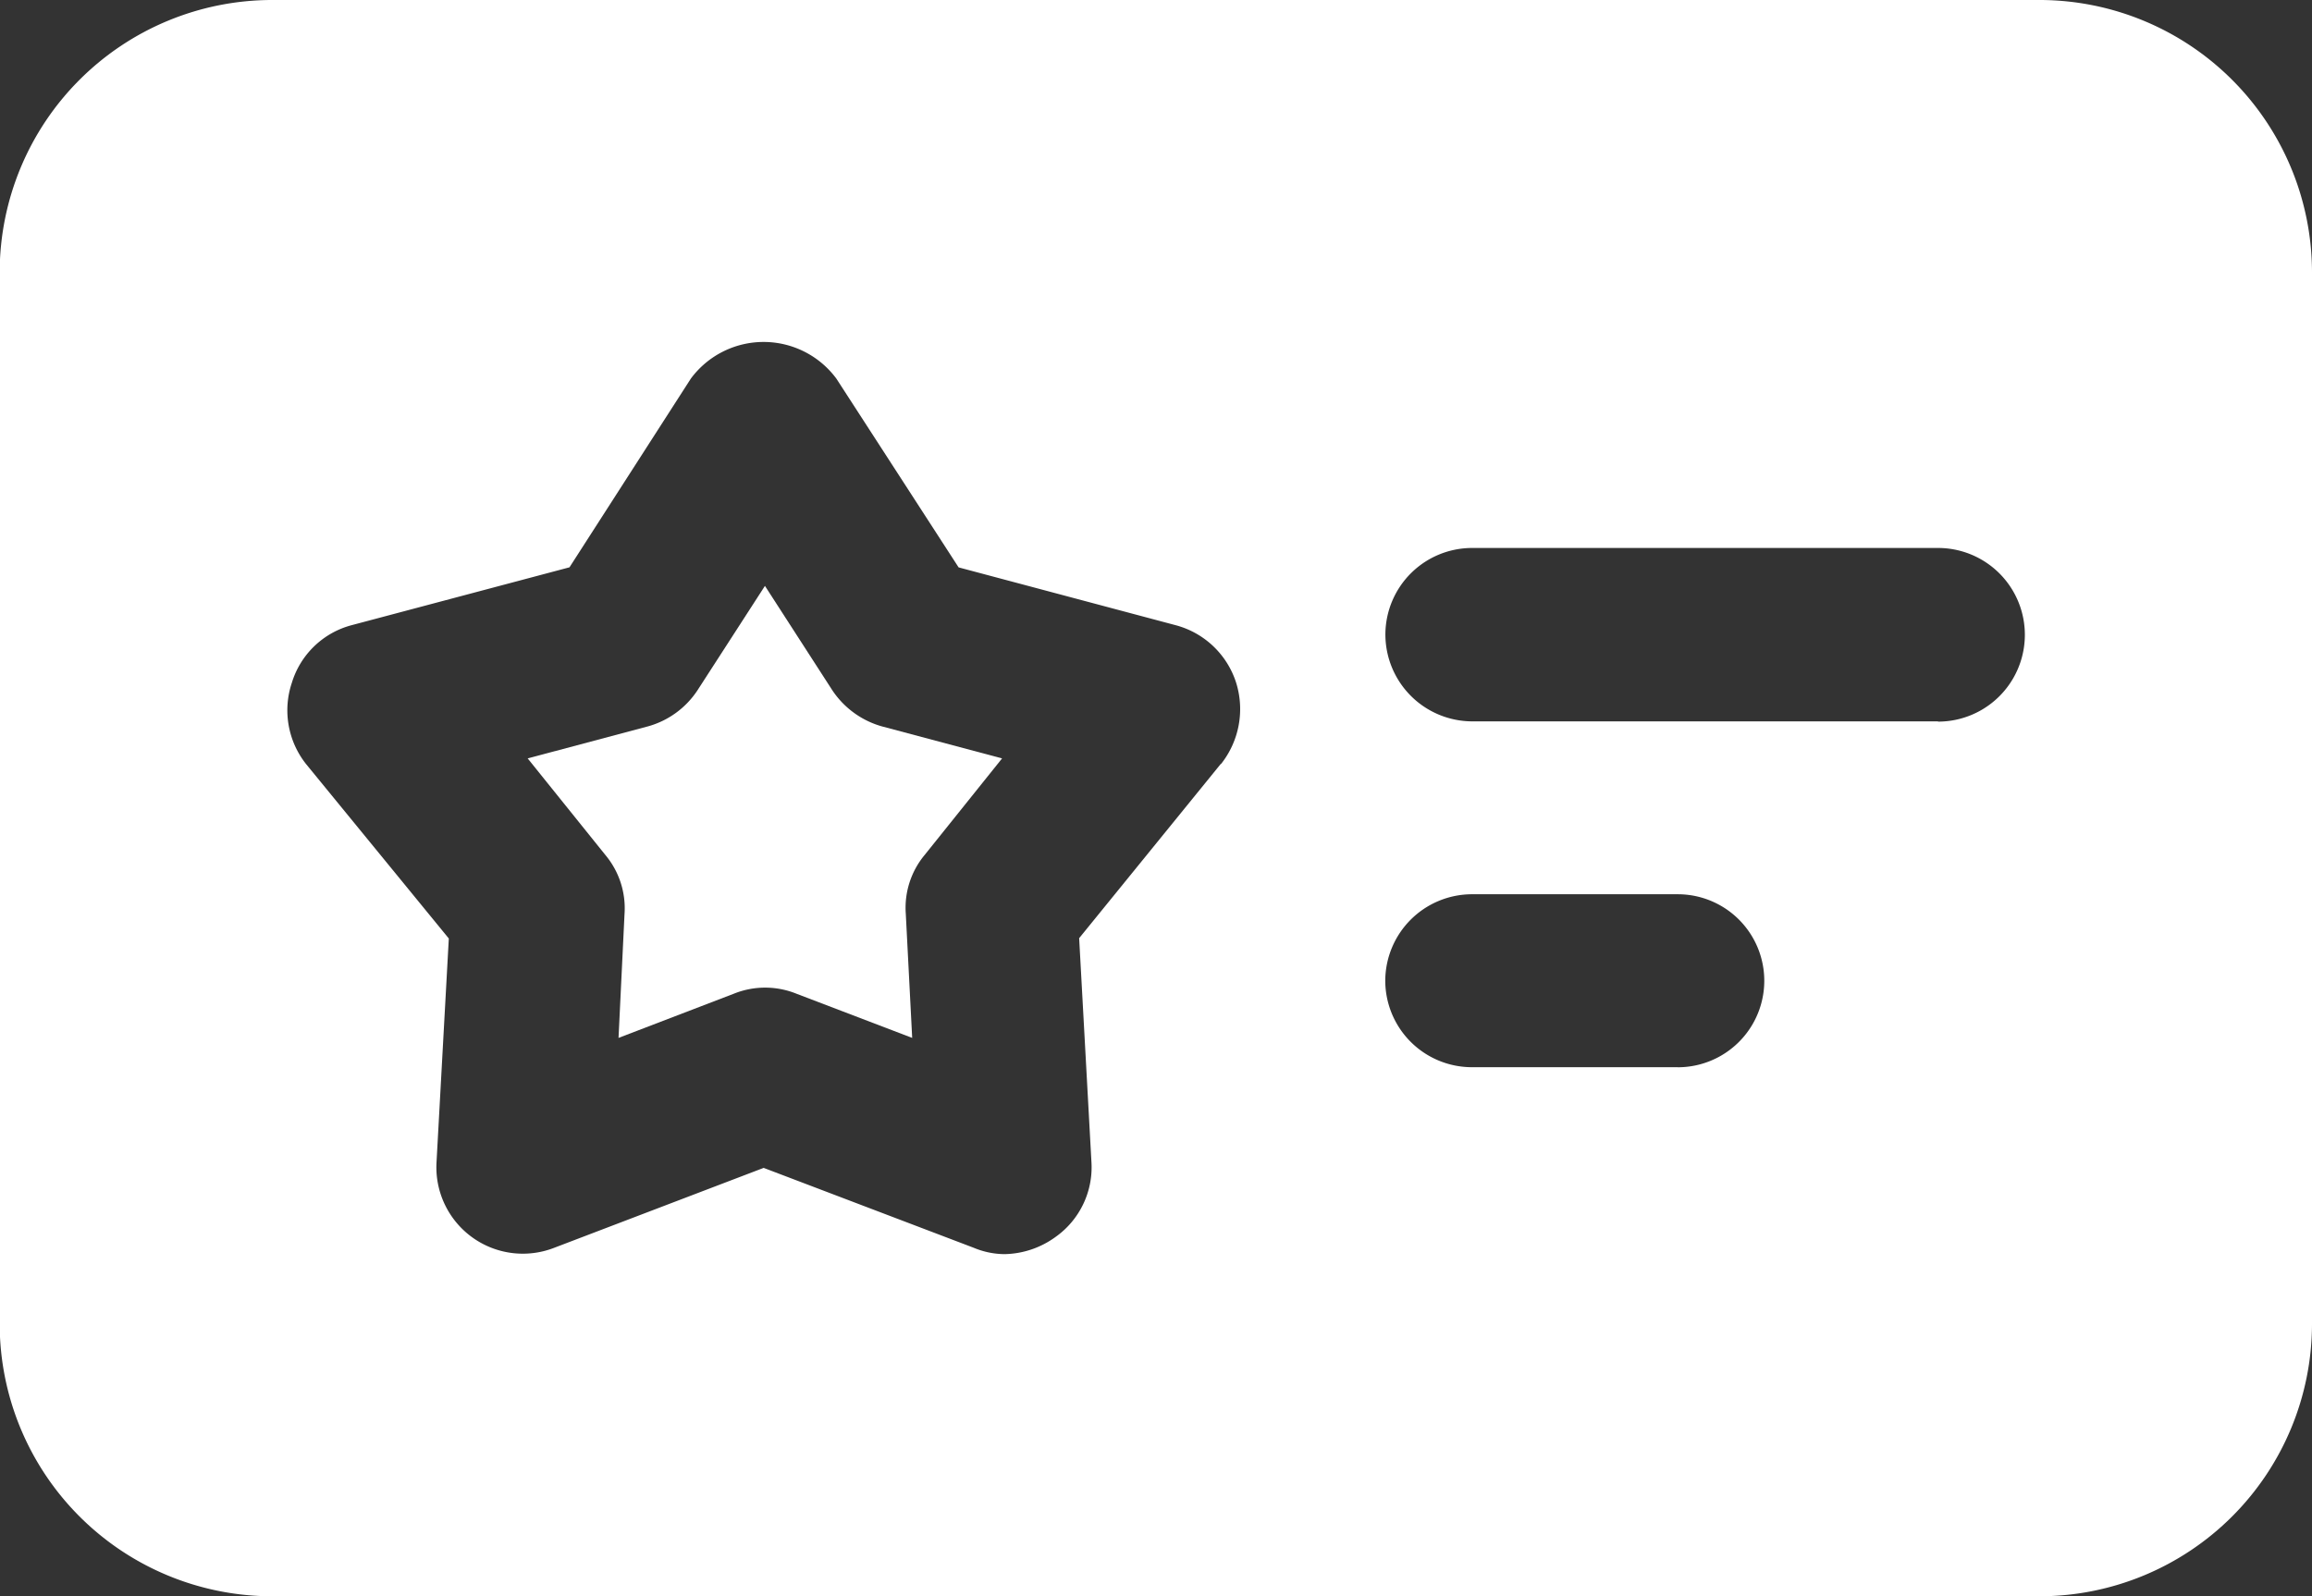 <svg id="membership" xmlns="http://www.w3.org/2000/svg" width="36.209" height="25" viewBox="0 0 36.209 25">
  <rect x="0" y="0" width="36.209" height="25" fill="#333333" stroke="none"/>
  <g id="Gruppe_945" data-name="Gruppe 945">
    <path id="Pfad_771" data-name="Pfad 771" d="M106.176.154h-27.7a4.269,4.269,0,0,0-4.257,4.258V20.9a4.269,4.269,0,0,0,4.257,4.257h27.7a4.27,4.27,0,0,0,4.257-4.257V4.412A4.27,4.27,0,0,0,106.176.154M93.346,12.116l-2.221,2.733.193,3.515a1.337,1.337,0,0,1-.559,1.162,1.4,1.4,0,0,1-.806.272,1.277,1.277,0,0,1-.48-.1l-3.289-1.251L82.9,19.7a1.354,1.354,0,0,1-1.84-1.332l.193-3.514-2.236-2.733a1.355,1.355,0,0,1-.222-1.273,1.336,1.336,0,0,1,.93-.9l3.418-.908,1.9-2.955a1.418,1.418,0,0,1,2.28,0l1.914,2.956,3.408.908a1.36,1.36,0,0,1,.939.9,1.386,1.386,0,0,1-.238,1.273M100.5,16.87H97.274a1.358,1.358,0,0,1-1.355-1.352v-.005a1.36,1.36,0,0,1,1.355-1.352H100.5a1.355,1.355,0,1,1,0,2.71m4.076-5.418h-7.3a1.363,1.363,0,0,1-1.355-1.368v0a1.359,1.359,0,0,1,1.355-1.348h7.3a1.36,1.36,0,0,1,0,2.72" transform="translate(-74.224 -0.154)" fill="#fff" fill-rule="evenodd"/>
    <path id="Pfad_772" data-name="Pfad 772" d="M88.349,17.552a1.308,1.308,0,0,0-.976,0l-1.808.693.094-1.942a1.3,1.3,0,0,0-.3-.923l-1.217-1.513,1.878-.5a1.366,1.366,0,0,0,.783-.569l1.055-1.633,1.054,1.633a1.385,1.385,0,0,0,.783.569l1.877.5L90.359,15.38a1.294,1.294,0,0,0-.295.923l.1,1.942Z" transform="translate(-75.878 -1.988)" fill="#fff"/>
  </g>
</svg>
